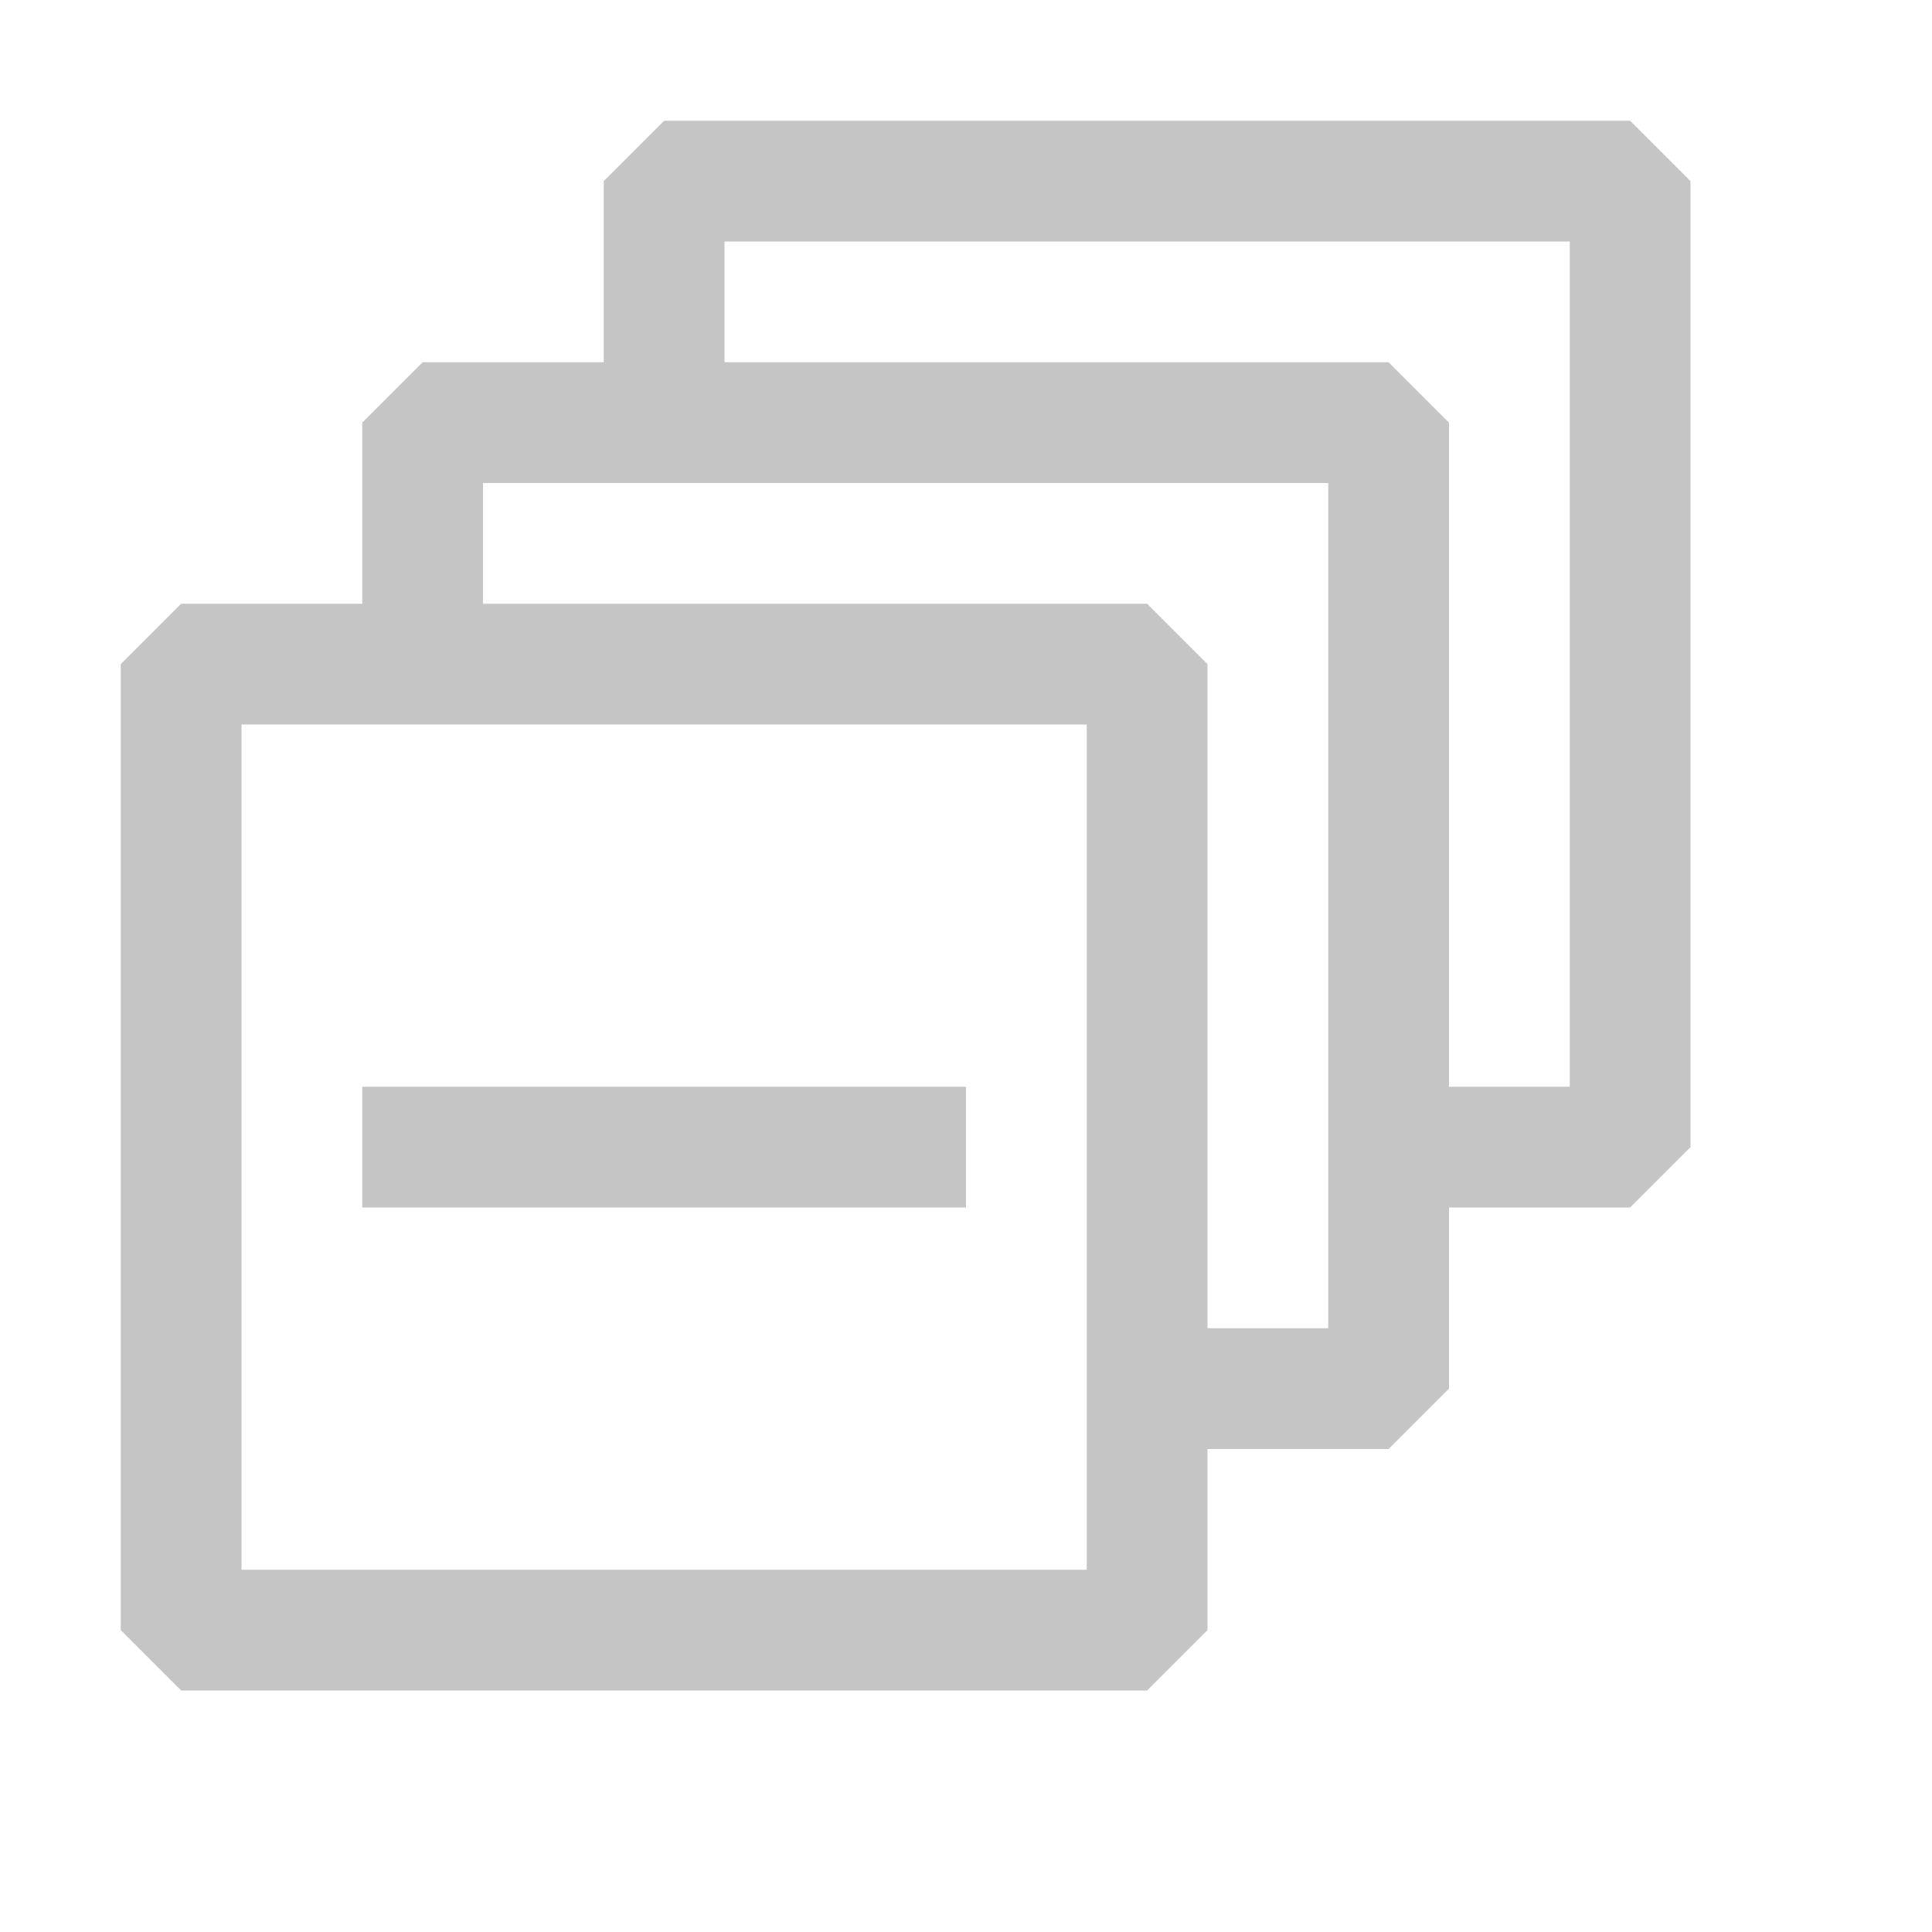 <svg width="16" height="16" viewBox="0 0 16 16" fill="none" xmlns="http://www.w3.org/2000/svg">
<g>
<path d="M13.5 1H5.5L5 1.5V3H3.5L3 3.5V5H1.5L1 5.5V13.5L1.5 14H9.5L10 13.5V12H11.5L12 11.5V10H13.5L14 9.5V1.5L13.5 1ZM9 13H2V6H9V13ZM11 11H10V5.5L9.5 5H4V4H11V11ZM13 9H12V3.5L11.5 3H6V2H13V9Z" fill="#C5C5C5"/>
<path d="M8 9H3V10H8V9Z" fill="#C5C5C5"/>
</g>
</svg>
